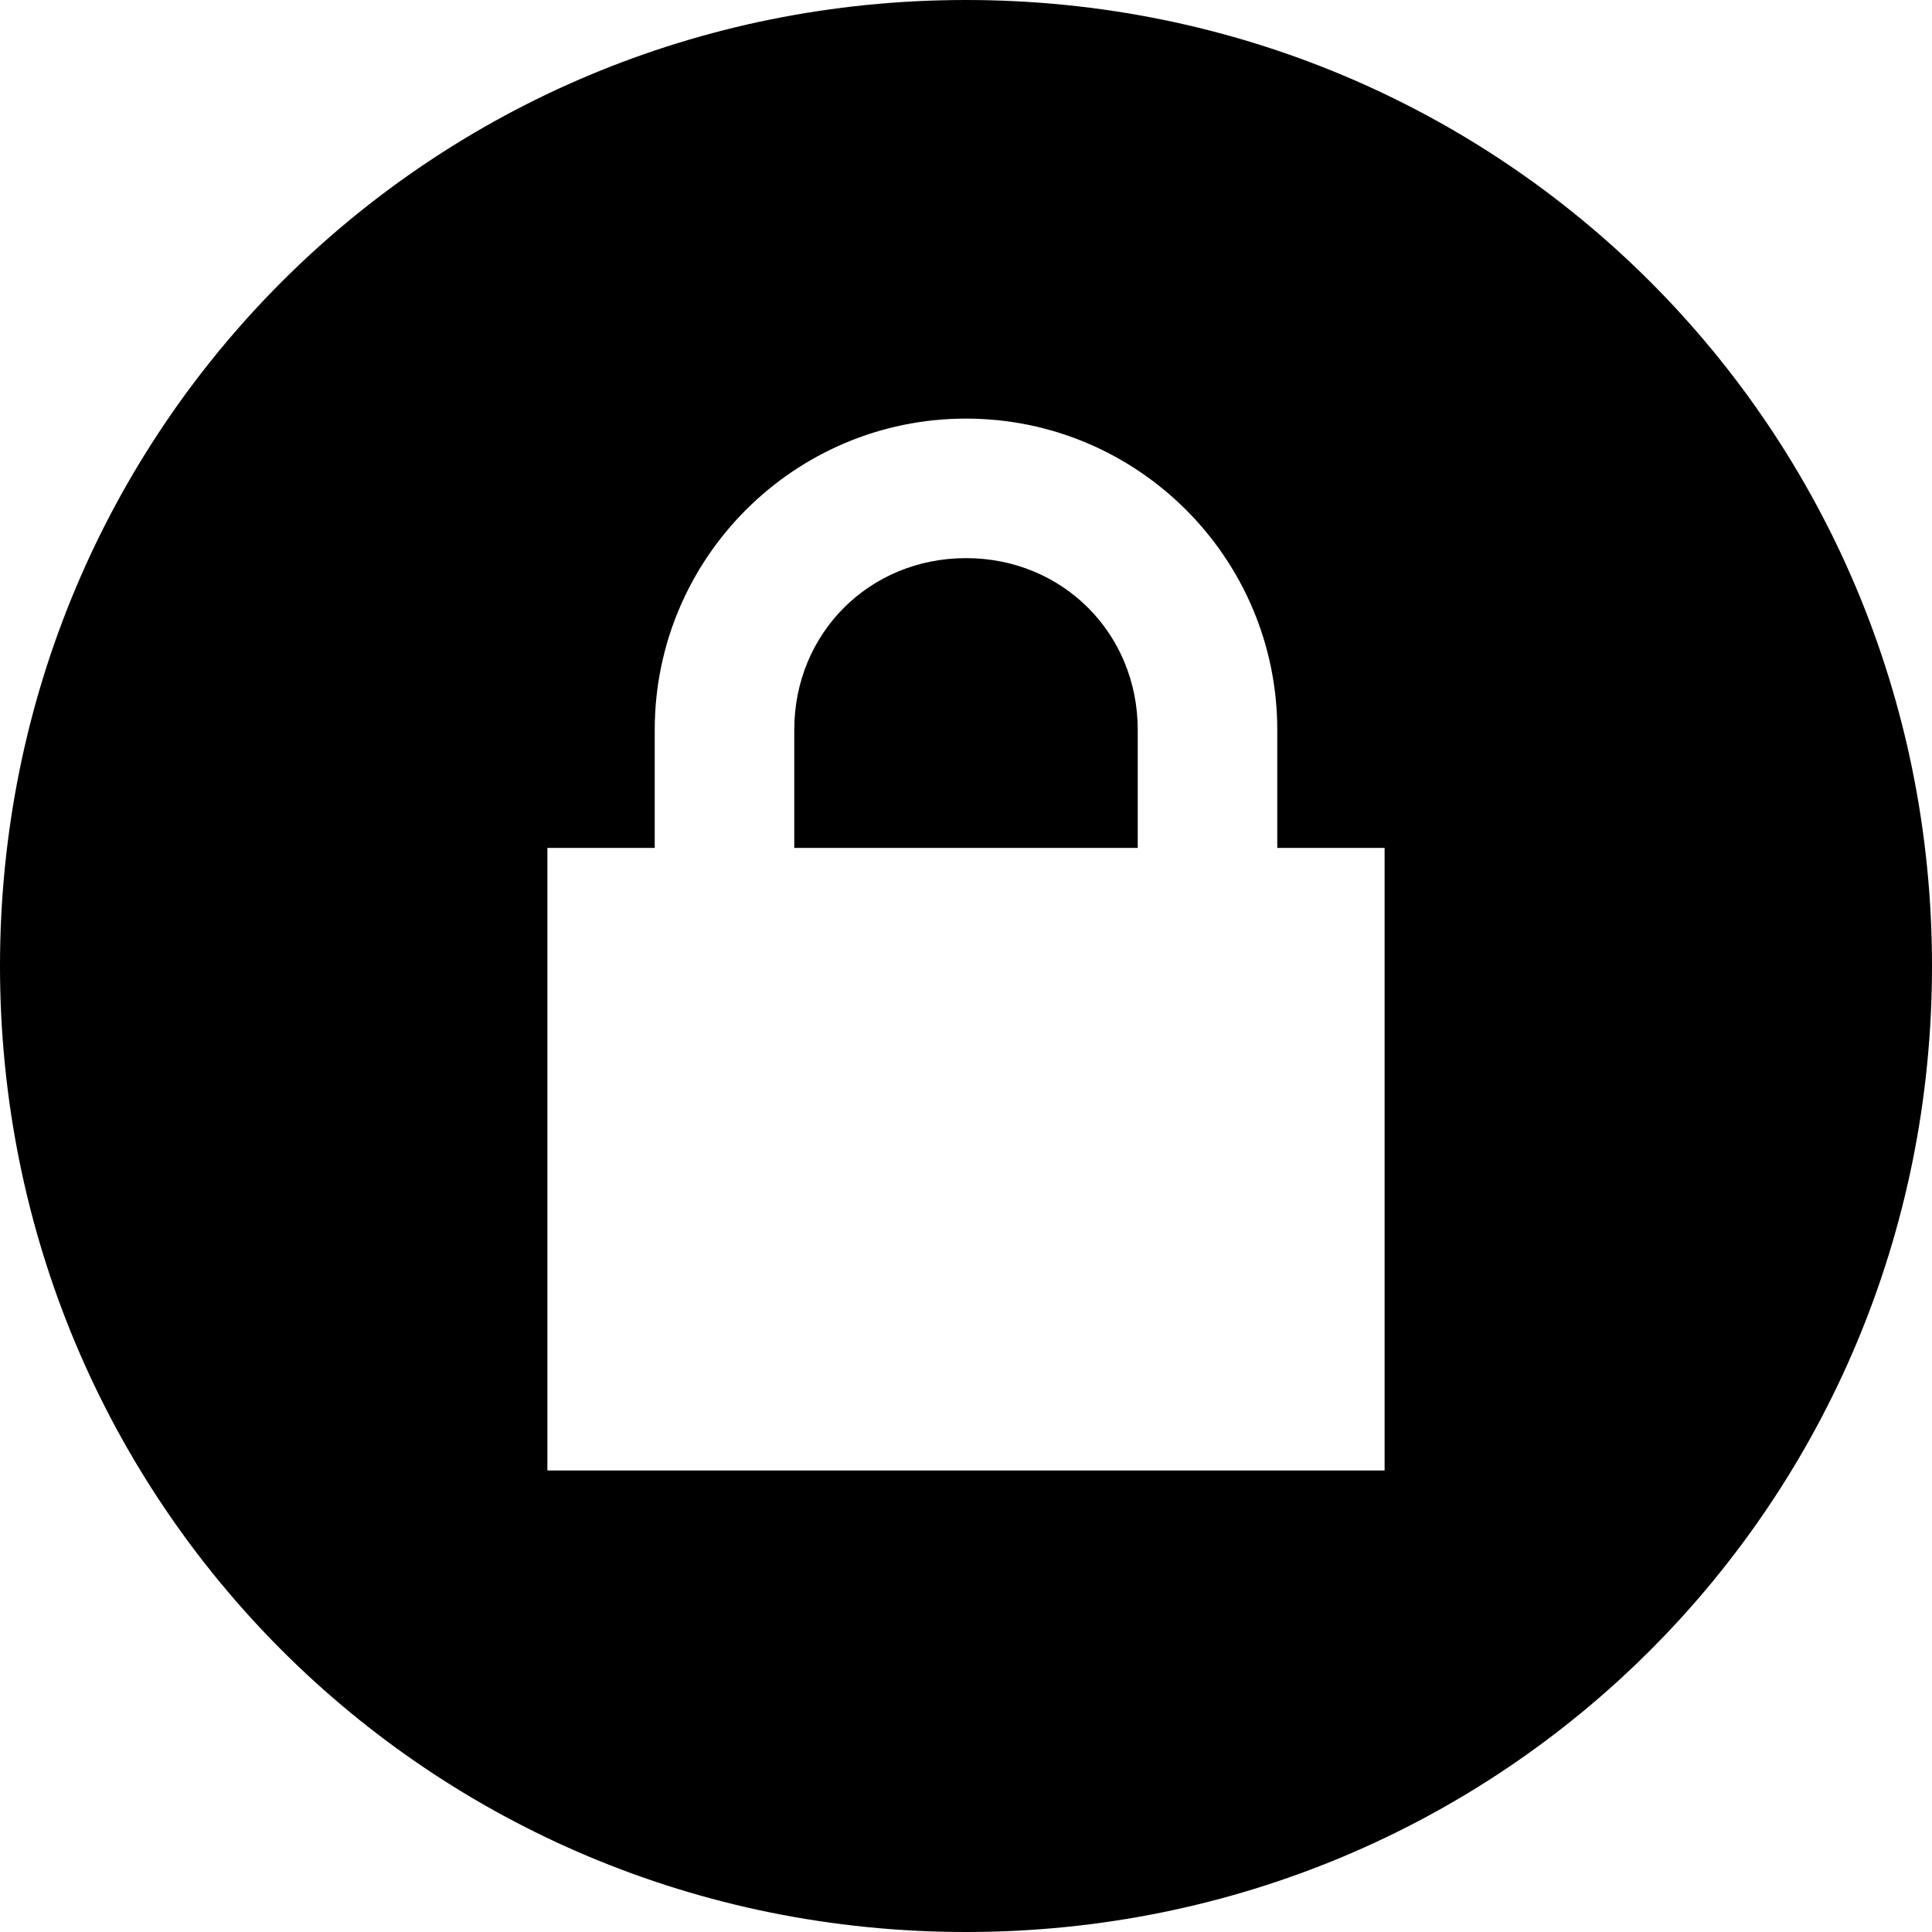 <?xml version="1.0" encoding="utf-8"?>
<!-- Generator: Adobe Illustrator 20.1.0, SVG Export Plug-In . SVG Version: 6.00 Build 0)  -->
<svg version="1.1" id="Layer_1" xmlns="http://www.w3.org/2000/svg" xmlns:xlink="http://www.w3.org/1999/xlink" x="0px" y="0px"
	 viewBox="0 0 18 18" style="enable-background:new 0 0 18 18;" xml:space="preserve">
<title>Group</title>
<desc>Created with Sketch.</desc>
<g id="All">
	<g id="lock">
		<g id="Group">
			<path id="Fill-1" d="M9,5.2c-0.9,0-1.6,0.7-1.6,1.6v1.1h3.2V6.8C10.6,5.9,9.9,5.2,9,5.2"/>
			<path id="Fill-3" d="M12.9,13.7H5.1V7.9h1V6.8c0-1.6,1.3-2.9,2.9-2.9c1.6,0,2.9,1.3,2.9,2.9v1.1h1V13.7z M9,0C4,0,0,4,0,9
				c0,5,4,9,9,9s9-4,9-9C18,4,14,0,9,0L9,0z"/>
		</g>
	</g>
</g>
</svg>

